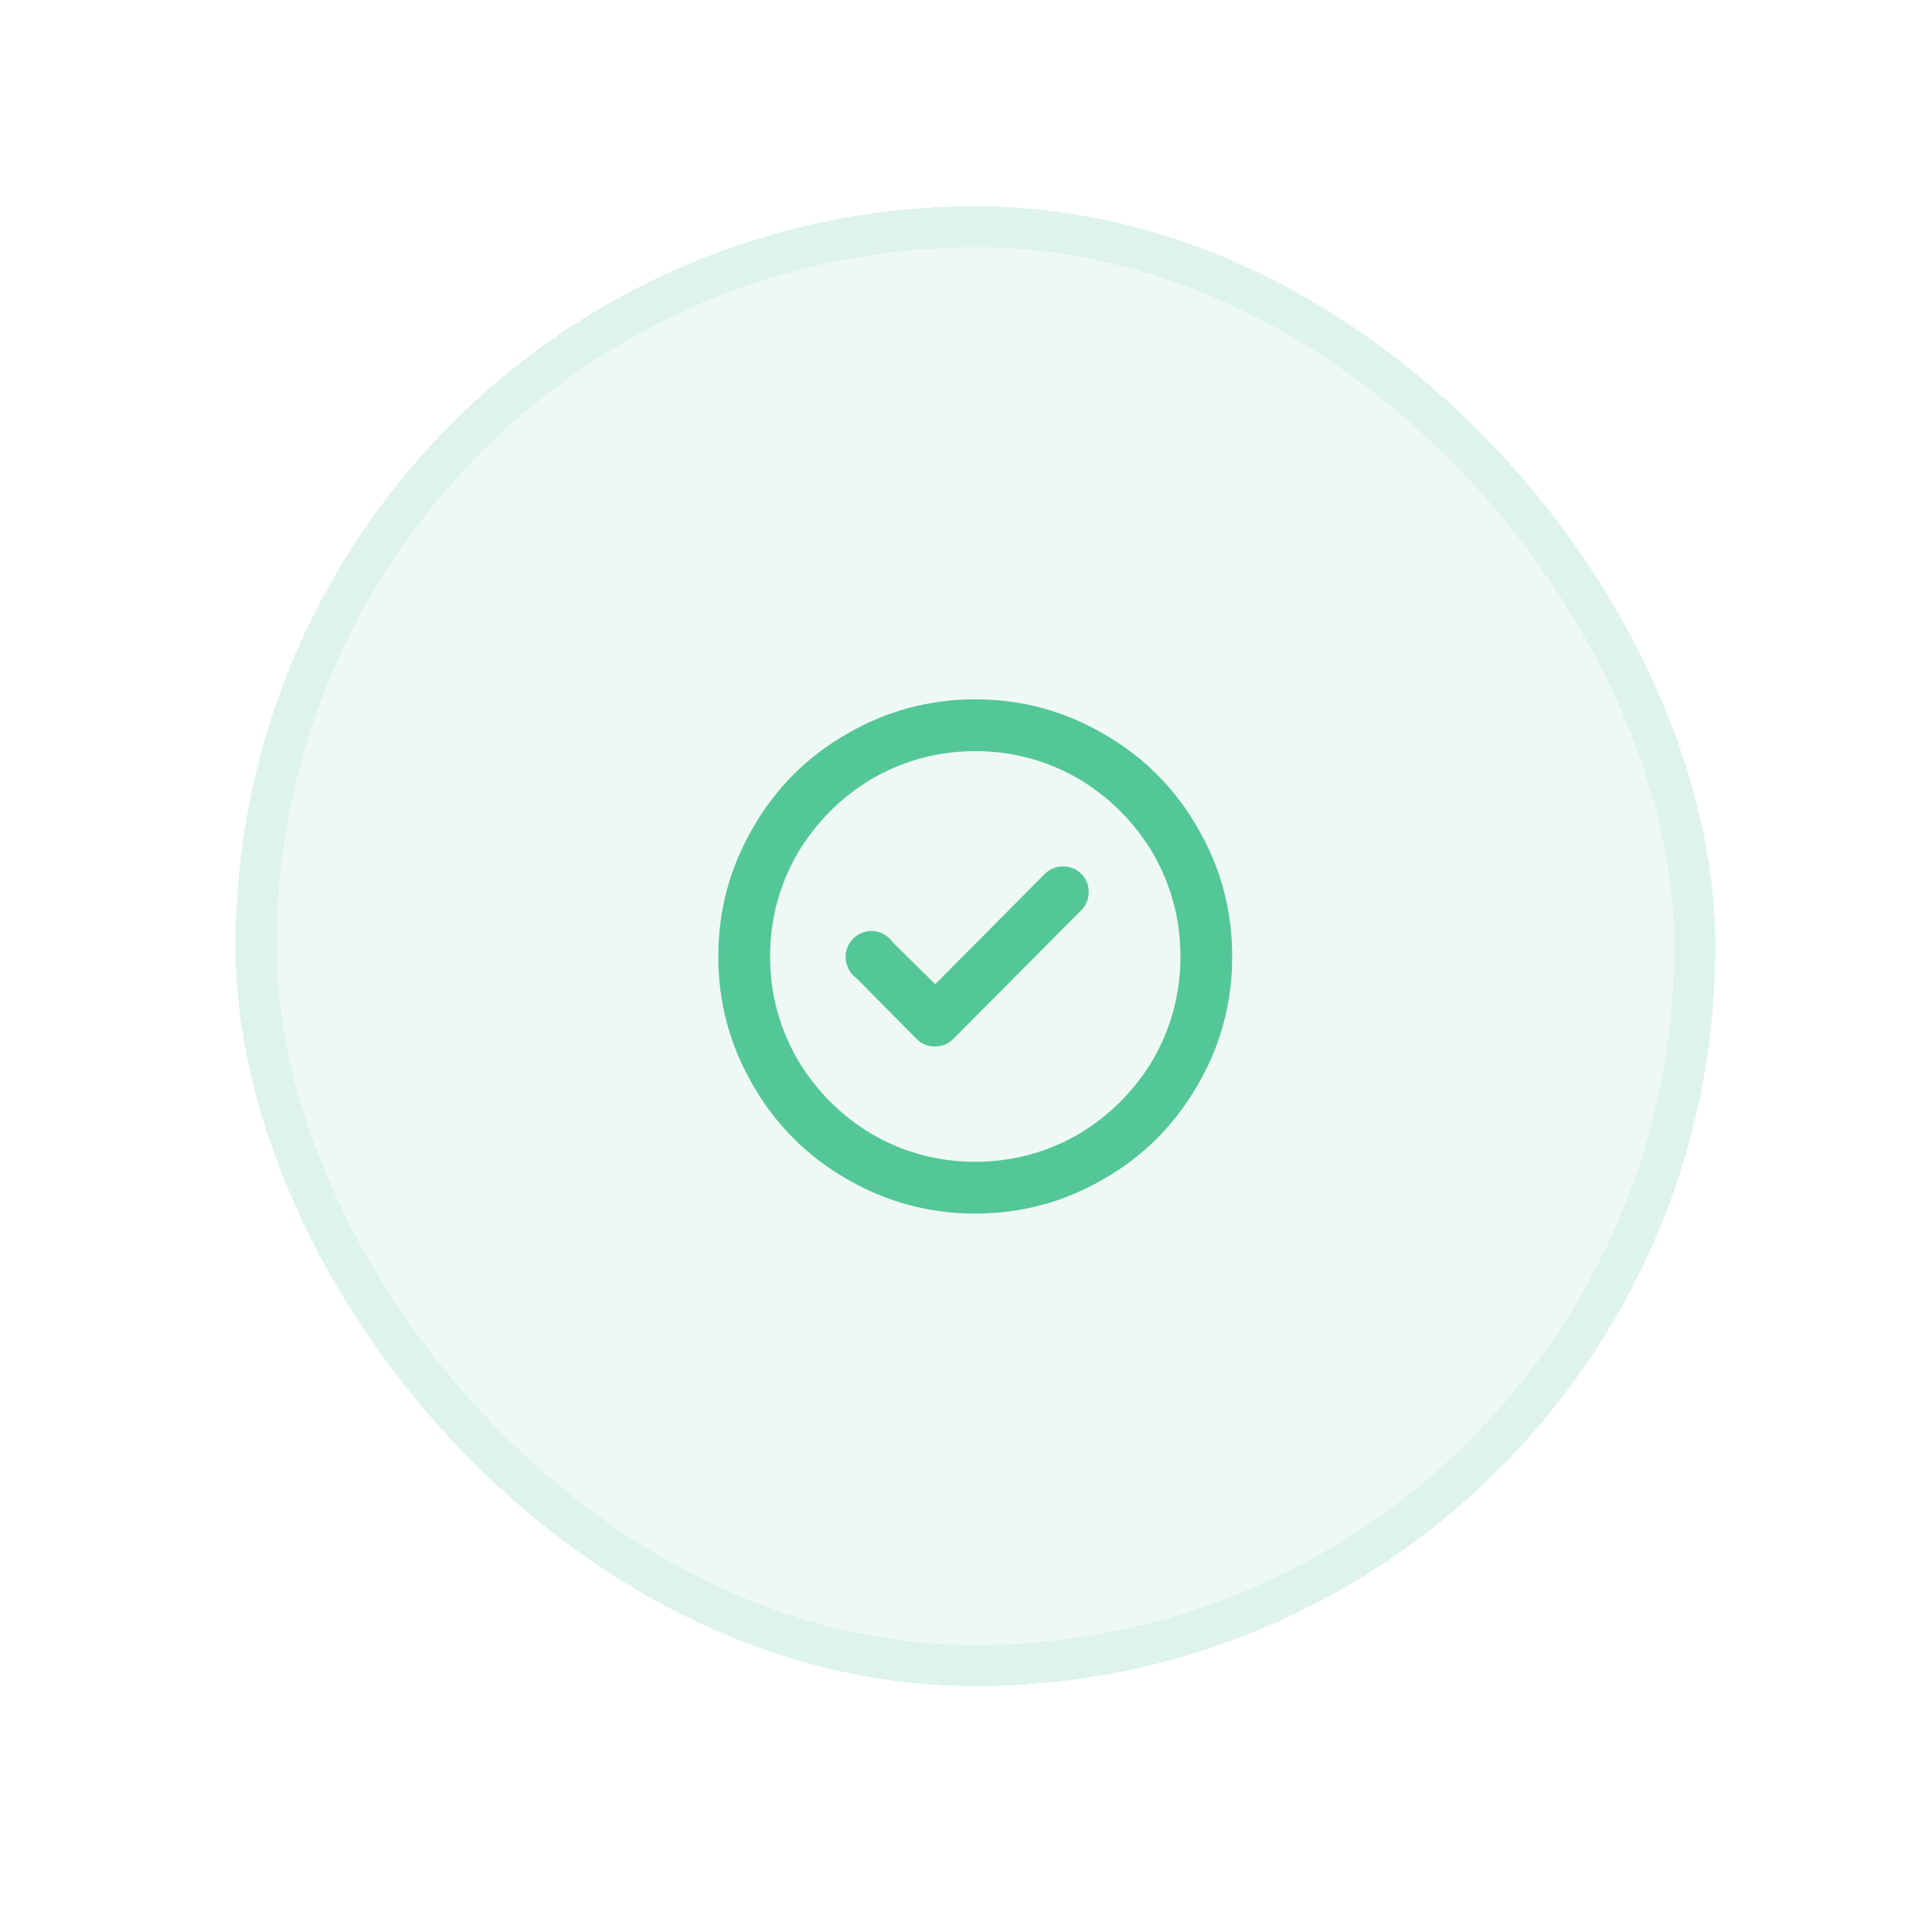 <svg width="47" height="47" viewBox="0 0 47 47" fill="none" xmlns="http://www.w3.org/2000/svg">
<g filter="url(#filter0_d_1_1492)">
<rect x="5.73" y="2.018" width="36" height="36" rx="18" fill="#53C797" fill-opacity="0.1" shape-rendering="crispEdges"/>
<rect x="6.23" y="2.518" width="35" height="35" rx="17.5" stroke="#53C797" stroke-opacity="0.1" shape-rendering="crispEdges"/>
<path d="M25.419 18.258L22.751 20.943L21.717 19.923C21.647 19.823 21.554 19.748 21.439 19.698C21.324 19.648 21.204 19.635 21.079 19.66C20.955 19.685 20.847 19.743 20.757 19.833C20.667 19.923 20.61 20.028 20.585 20.148C20.56 20.268 20.57 20.388 20.615 20.508C20.66 20.628 20.732 20.723 20.832 20.793L22.301 22.278C22.421 22.398 22.569 22.458 22.744 22.458C22.918 22.458 23.066 22.398 23.186 22.278L26.304 19.143C26.424 19.023 26.484 18.875 26.484 18.7C26.484 18.525 26.424 18.378 26.304 18.258C26.184 18.138 26.036 18.078 25.861 18.078C25.687 18.078 25.539 18.138 25.419 18.258ZM23.725 14.013C22.596 14.013 21.547 14.298 20.577 14.868C19.628 15.418 18.878 16.168 18.329 17.118C17.759 18.088 17.474 19.138 17.474 20.268C17.474 21.398 17.759 22.448 18.329 23.418C18.878 24.368 19.628 25.118 20.577 25.668C21.547 26.238 22.596 26.523 23.725 26.523C24.855 26.523 25.904 26.238 26.873 25.668C27.823 25.118 28.572 24.368 29.122 23.418C29.692 22.448 29.976 21.398 29.976 20.268C29.976 19.138 29.692 18.088 29.122 17.118C28.572 16.168 27.823 15.418 26.873 14.868C25.904 14.298 24.855 14.013 23.725 14.013ZM23.725 25.263C22.826 25.263 21.986 25.038 21.207 24.588C20.457 24.138 19.858 23.538 19.408 22.788C18.958 22.008 18.734 21.168 18.734 20.268C18.734 19.368 18.958 18.528 19.408 17.748C19.858 16.998 20.457 16.398 21.207 15.948C21.986 15.498 22.826 15.273 23.725 15.273C24.625 15.273 25.464 15.498 26.244 15.948C26.993 16.398 27.593 16.998 28.043 17.748C28.492 18.528 28.717 19.368 28.717 20.268C28.717 21.168 28.492 22.008 28.043 22.788C27.593 23.538 26.993 24.138 26.244 24.588C25.464 25.038 24.625 25.263 23.725 25.263Z" fill="#53C797"/>
</g>
<defs>
<filter id="filter0_d_1_1492" x="0.73" y="0.018" width="46" height="46" filterUnits="userSpaceOnUse" color-interpolation-filters="sRGB">
<feFlood flood-opacity="0" result="BackgroundImageFix"/>
<feColorMatrix in="SourceAlpha" type="matrix" values="0 0 0 0 0 0 0 0 0 0 0 0 0 0 0 0 0 0 127 0" result="hardAlpha"/>
<feOffset dy="3"/>
<feGaussianBlur stdDeviation="2.5"/>
<feComposite in2="hardAlpha" operator="out"/>
<feColorMatrix type="matrix" values="0 0 0 0 0.325 0 0 0 0 0.78 0 0 0 0 0.592 0 0 0 0.3 0"/>
<feBlend mode="normal" in2="BackgroundImageFix" result="effect1_dropShadow_1_1492"/>
<feBlend mode="normal" in="SourceGraphic" in2="effect1_dropShadow_1_1492" result="shape"/>
</filter>
</defs>
</svg>
